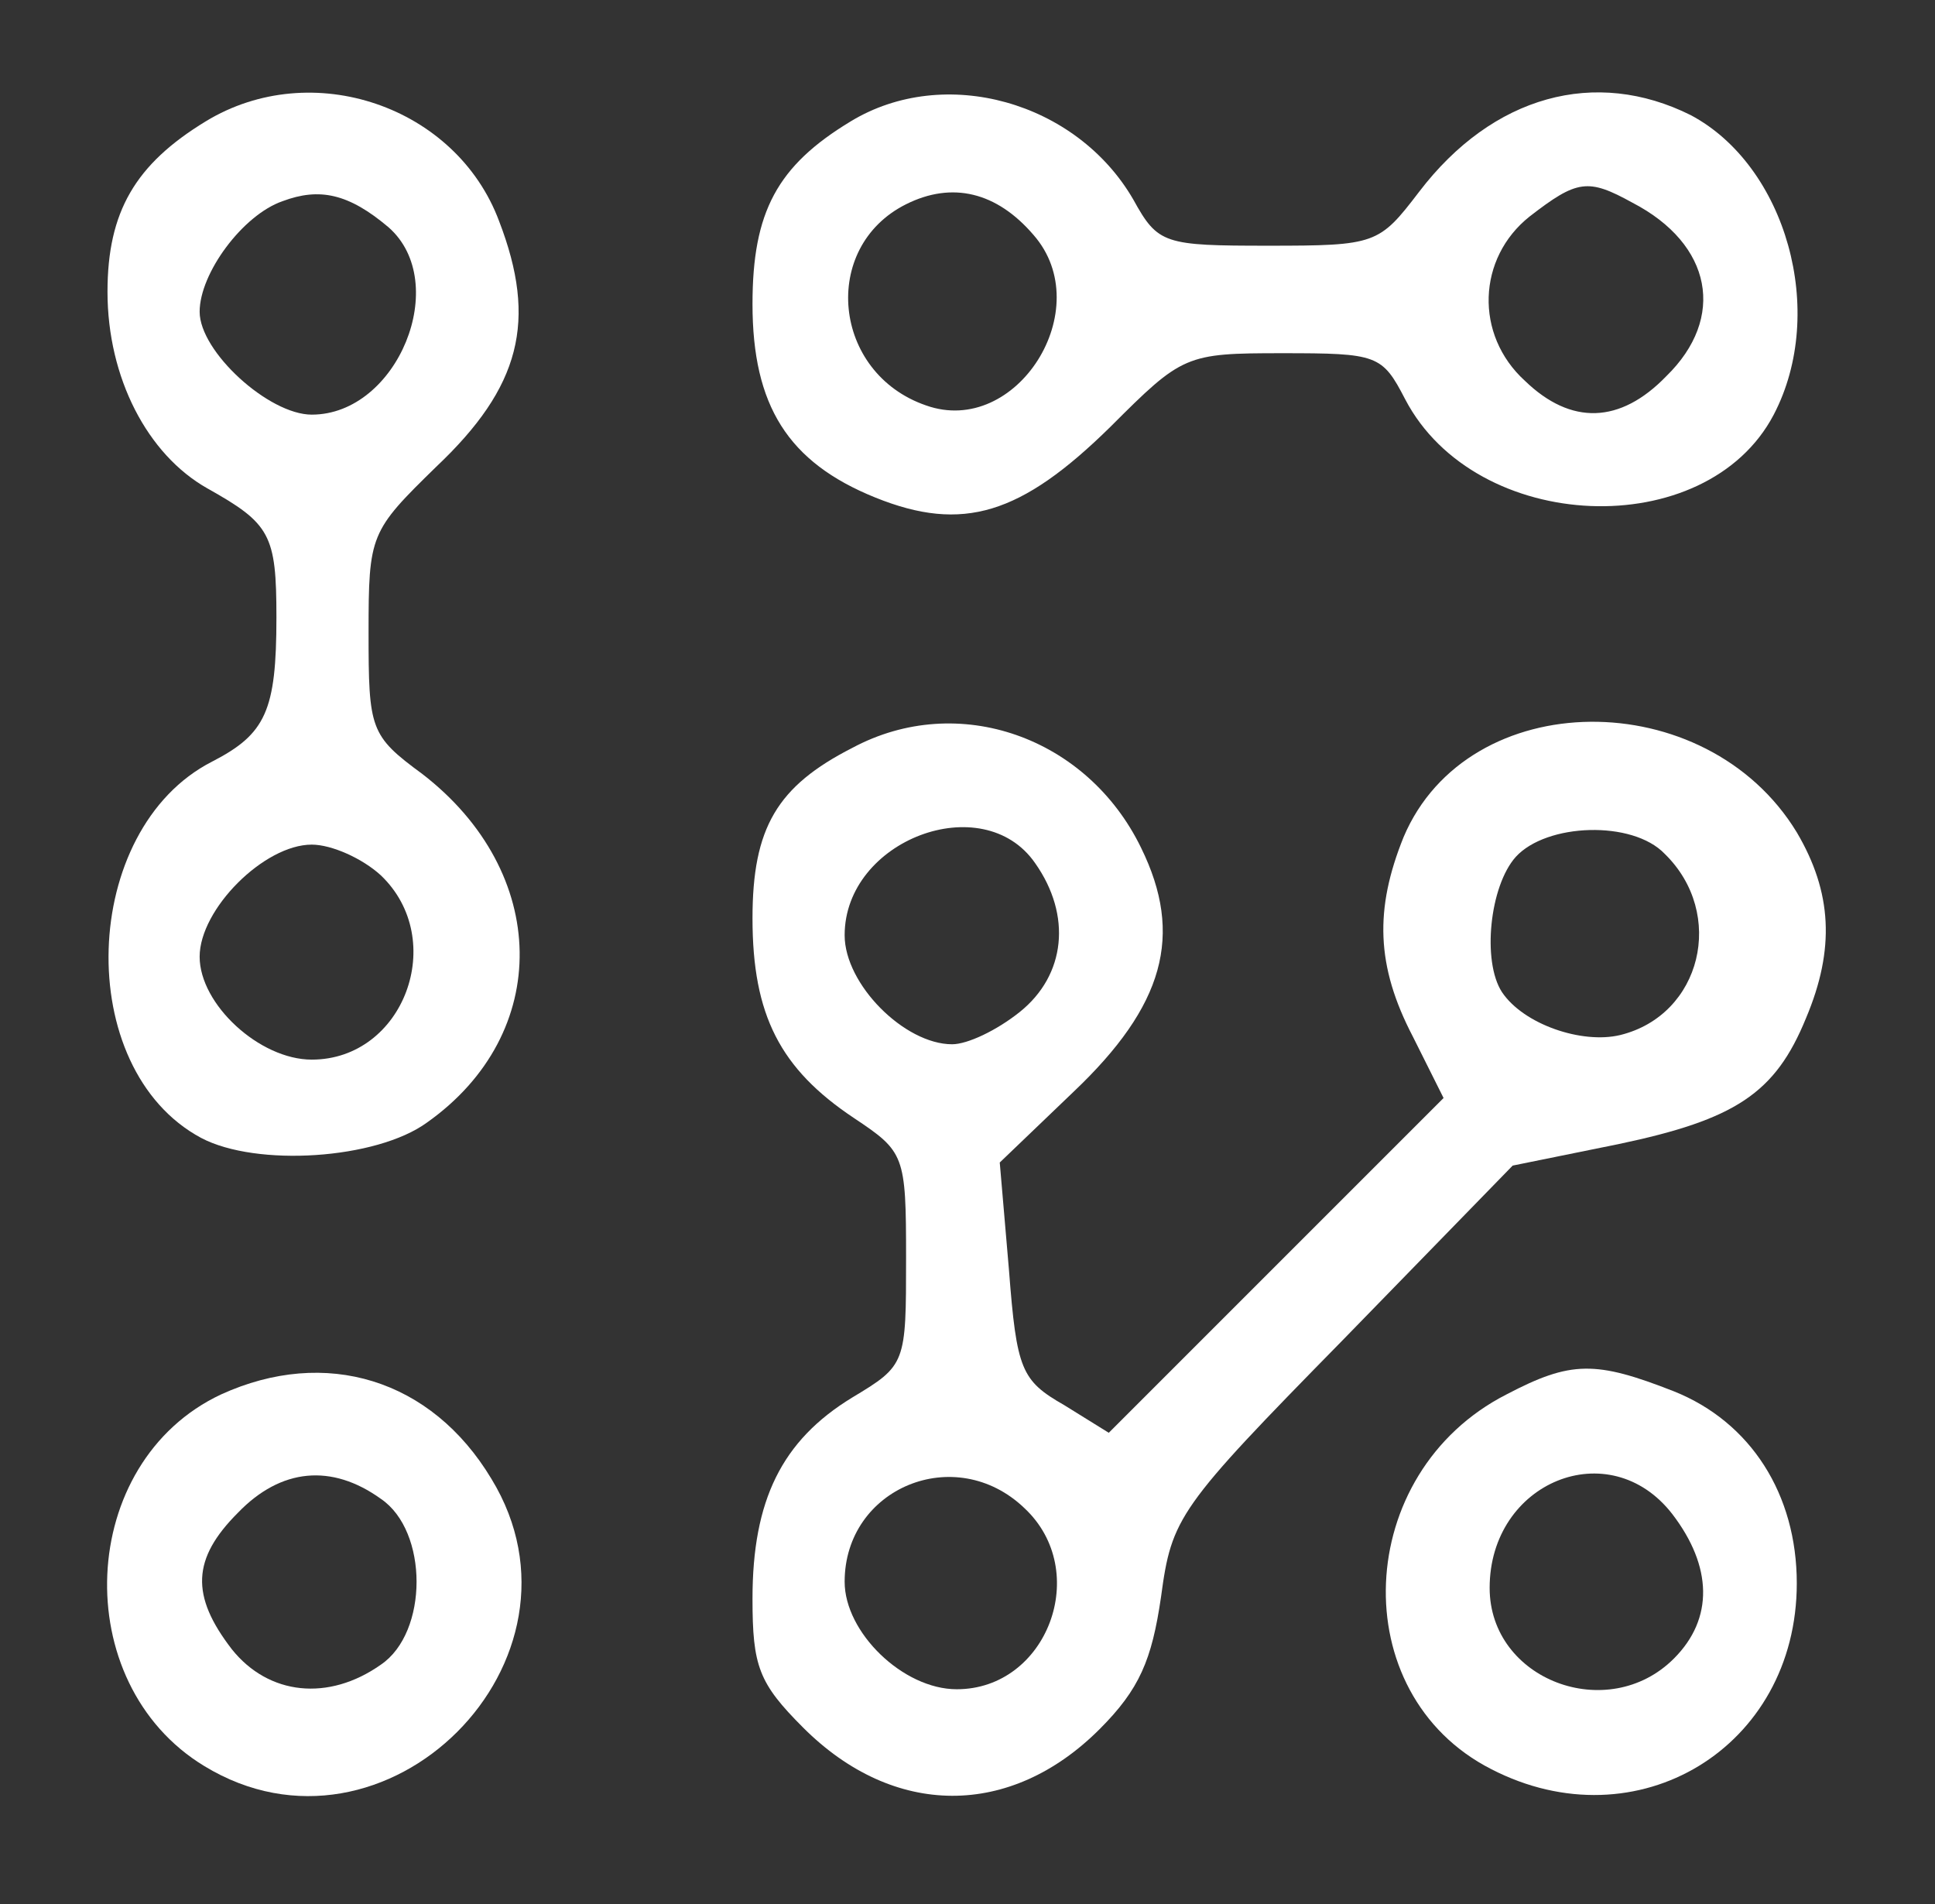 <?xml version="1.0" standalone="no"?>
<!DOCTYPE svg PUBLIC "-//W3C//DTD SVG 20010904//EN"
 "http://www.w3.org/TR/2001/REC-SVG-20010904/DTD/svg10.dtd">
<svg version="1.0" xmlns="http://www.w3.org/2000/svg"
 width="126pt" height="124pt" viewBox="0 0 126 124"
 preserveAspectRatio="xMidYMid meet">

<rect x="0" y="0" width="126" height="124" fill="#333333" stroke="none"/>

<g transform="translate(0,124) scale(0.1,-0.1)"
fill="#ffffff" stroke="none">
<path d="M134 1161 c-46 -28 -64 -59 -64 -111 0 -56 26 -106 65 -128 41 -23
45 -30 45 -84 0 -61 -7 -76 -42 -94 -86 -44 -91 -200 -7 -245 36 -19 114 -14
147 10 82 58 80 163 -3 227 -34 25 -35 29 -35 92 0 64 1 66 44 108 55 52 66
95 41 160 -28 75 -122 107 -191 65z m119 -69 c41 -36 6 -122 -50 -122 -28 0
-73 41 -73 67 0 25 28 63 54 72 24 9 43 5 69 -17z m-5 -422 c44 -42 15 -120
-45 -120 -34 0 -73 36 -73 67 0 31 42 73 73 73 13 0 33 -9 45 -20z"/>
<path d="M554 1161 c-48 -29 -64 -59 -64 -119 0 -66 23 -103 80 -126 57 -23
95 -11 153 46 47 47 49 48 112 48 62 0 65 -1 80 -30 46 -88 196 -94 240 -10
35 67 8 162 -54 195 -62 31 -129 13 -177 -50 -26 -34 -28 -35 -98 -35 -68 0
-72 1 -88 30 -37 64 -123 88 -184 51z m119 -74 c42 -48 -11 -132 -70 -111 -61
21 -69 103 -13 131 30 15 59 8 83 -20z m390 21 c52 -27 61 -75 22 -113 -30
-31 -62 -32 -92 -3 -33 30 -31 80 3 107 31 24 38 25 67 9z"/>
<path d="M555 753 c-49 -25 -65 -52 -65 -111 0 -63 18 -98 66 -130 33 -22 34
-24 34 -91 0 -69 0 -70 -35 -91 -46 -28 -65 -67 -65 -131 0 -44 4 -55 33 -84
59 -59 135 -59 193 -1 26 26 34 45 40 86 7 52 11 58 118 167 l111 114 69 14
c76 16 102 33 122 82 19 45 17 82 -6 121 -59 97 -214 96 -256 -3 -19 -47 -18
-84 6 -130 l20 -40 -109 -109 -109 -109 -29 18 c-28 16 -31 23 -36 88 l-6 70
48 46 c59 56 72 102 44 159 -35 72 -119 102 -188 65z m119 -75 c24 -34 20 -73
-10 -97 -15 -12 -34 -21 -44 -21 -31 0 -70 39 -70 71 0 62 90 96 124 47z m410
6 c40 -39 24 -105 -29 -118 -25 -6 -63 7 -77 28 -13 20 -8 69 9 88 20 22 76
24 97 2z m-417 -426 c44 -41 15 -118 -44 -118 -35 0 -73 37 -73 70 0 61 72 91
117 48z"/>
<path d="M144 332 c-94 -44 -100 -188 -11 -242 118 -72 259 69 187 187 -39 65
-108 86 -176 55z m104 -68 c31 -21 31 -87 0 -108 -34 -24 -73 -20 -97 10 -27
35 -26 59 4 89 28 29 61 32 93 9z"/>
<path d="M981 332 c-100 -51 -106 -195 -10 -244 95 -49 199 14 199 121 0 58
-30 105 -80 125 -51 20 -67 20 -109 -2z m108 -78 c26 -34 27 -68 1 -94 -43
-43 -120 -14 -120 46 0 69 78 101 119 48z"/>
</g>
</svg>
